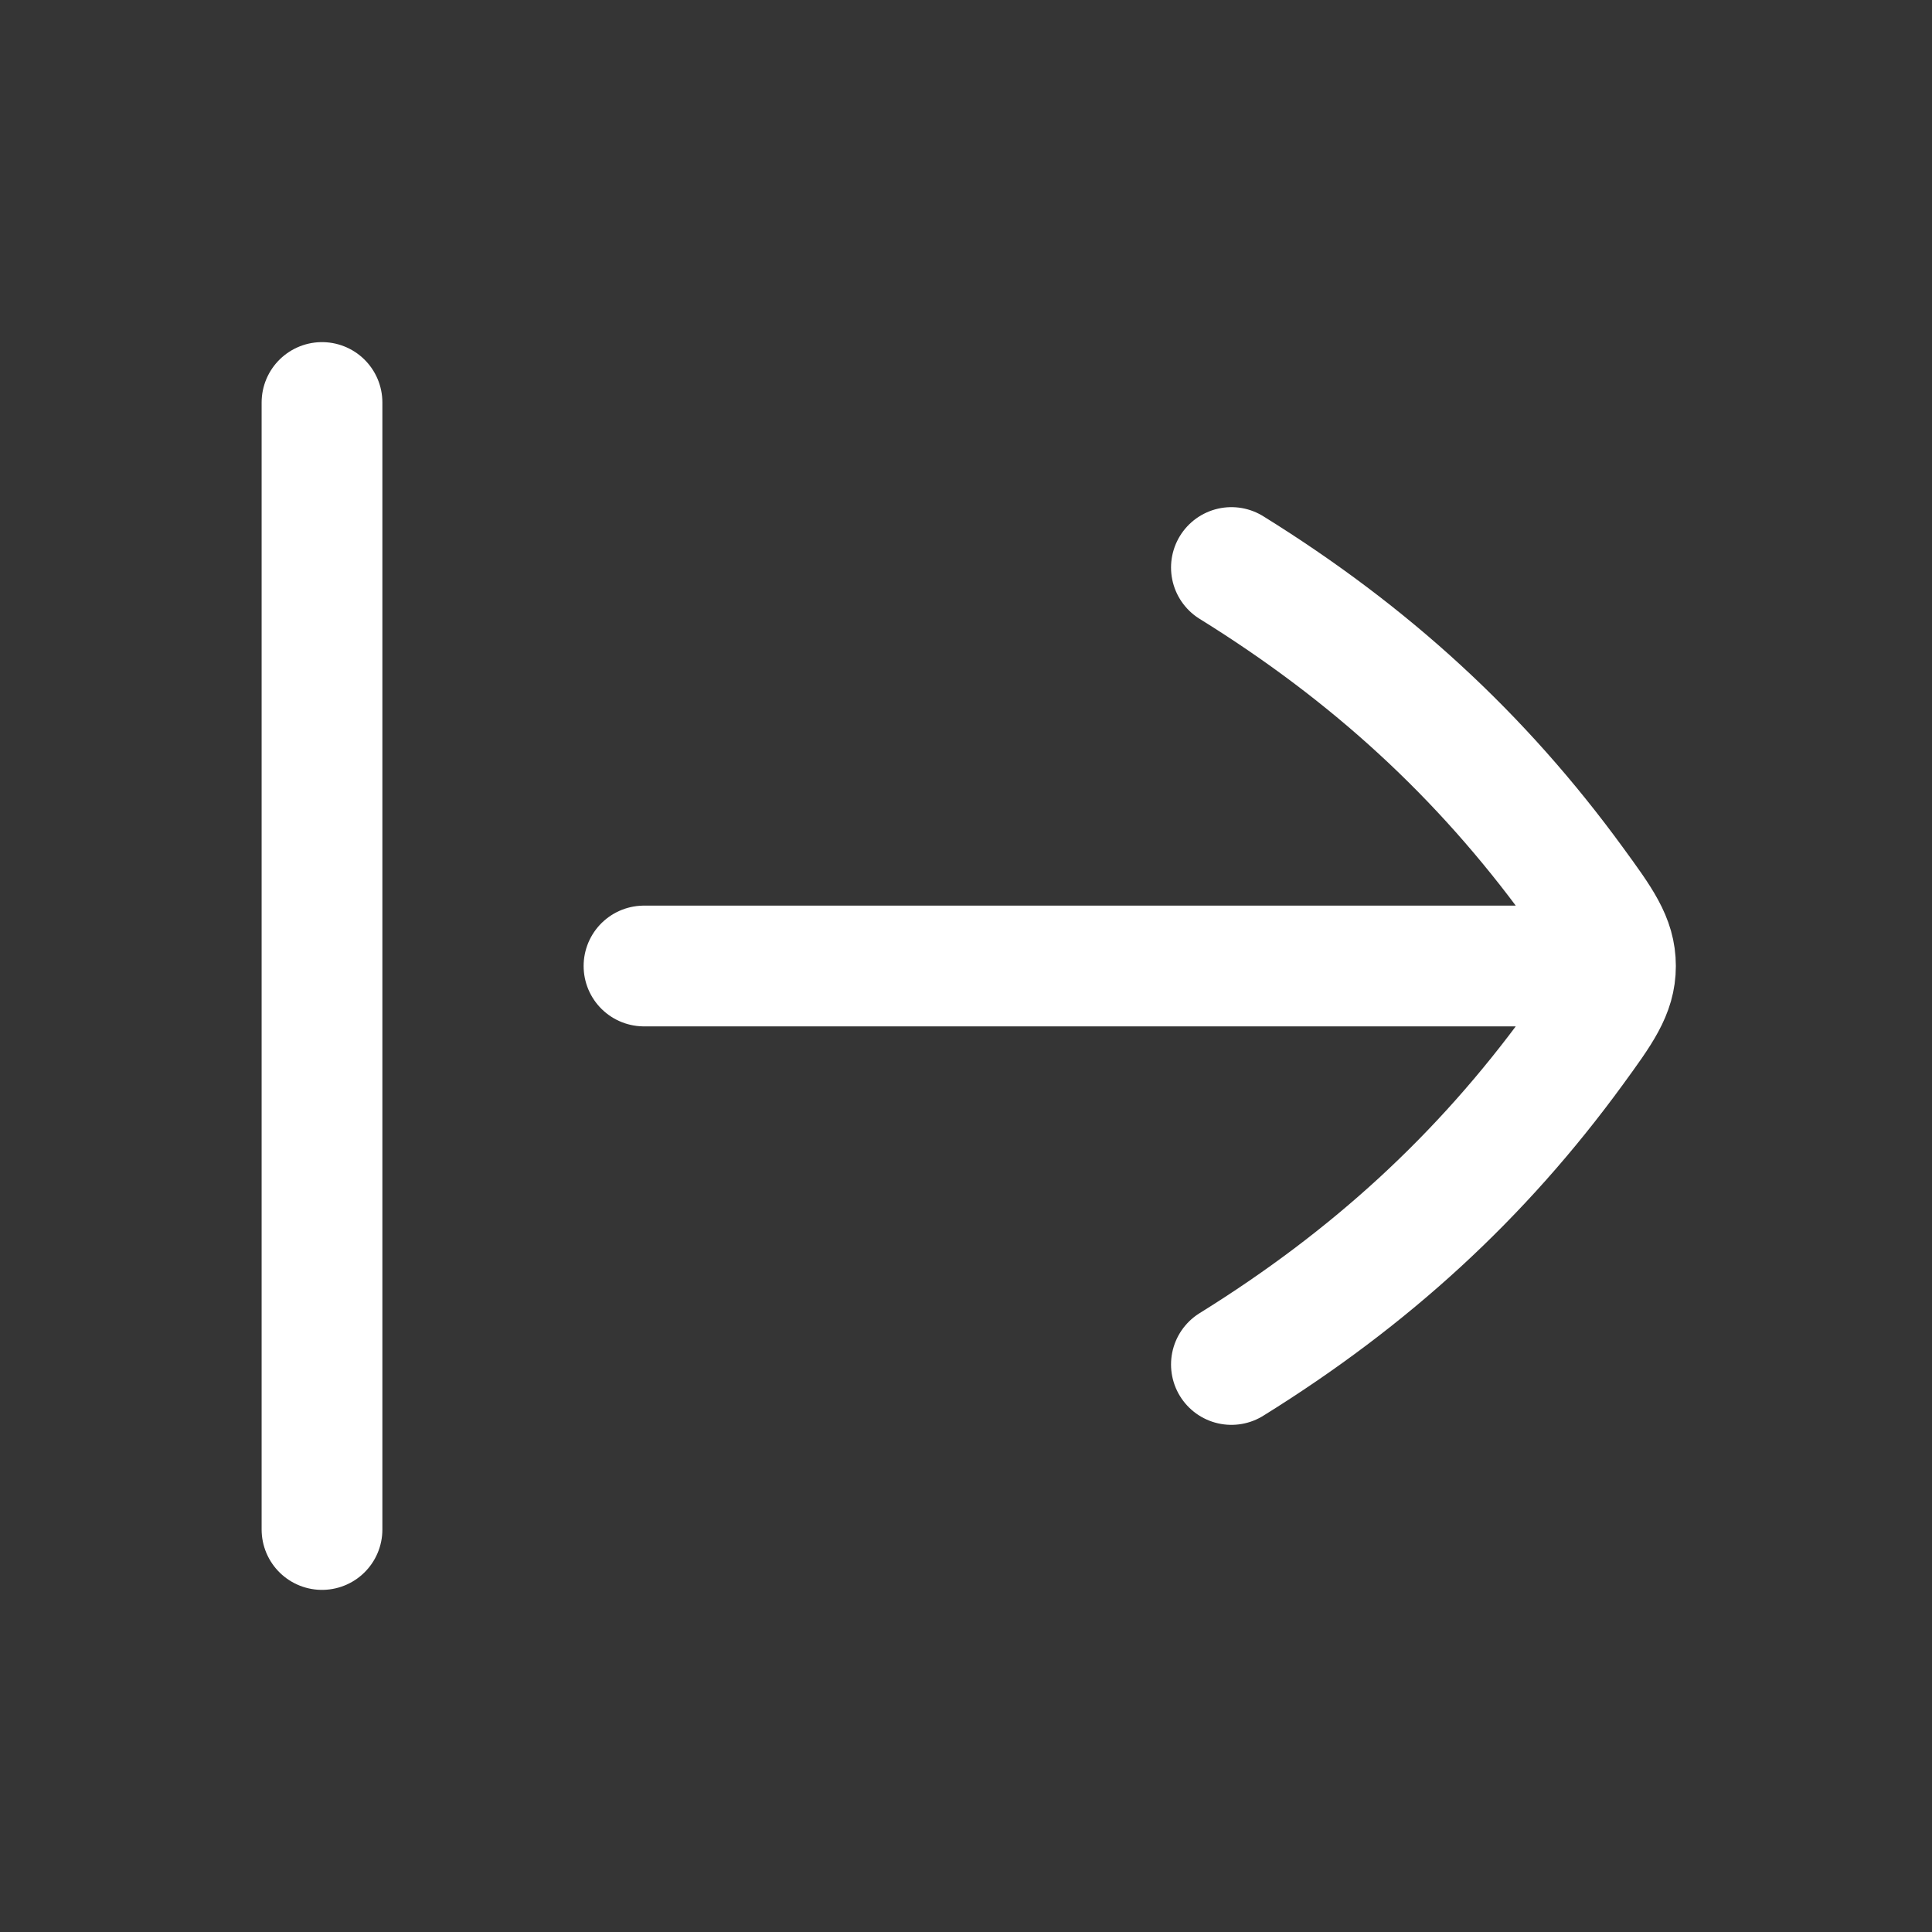 <svg width="24" height="24" viewBox="0 0 24 24" fill="none" xmlns="http://www.w3.org/2000/svg">
<rect x="0" y="0" width="24" height="24" fill="#333333" stroke="none"/>
<path d="M24 0V24H0V0H24Z" fill="white" fill-opacity="0.01"/>
<path d="M15.297 16.95C17.024 15.878 18.399 14.616 19.555 13.03C19.897 12.56 20.068 12.325 20.068 12C20.068 11.674 19.897 11.439 19.555 10.97C18.398 9.383 17.024 8.121 15.297 7.05M20 12C15.313 12 12.686 12 8 12M4 5L4 19" stroke="#FFFFFF" stroke-width="1.5" stroke-linecap="round" stroke-linejoin="round"/>
</svg>
